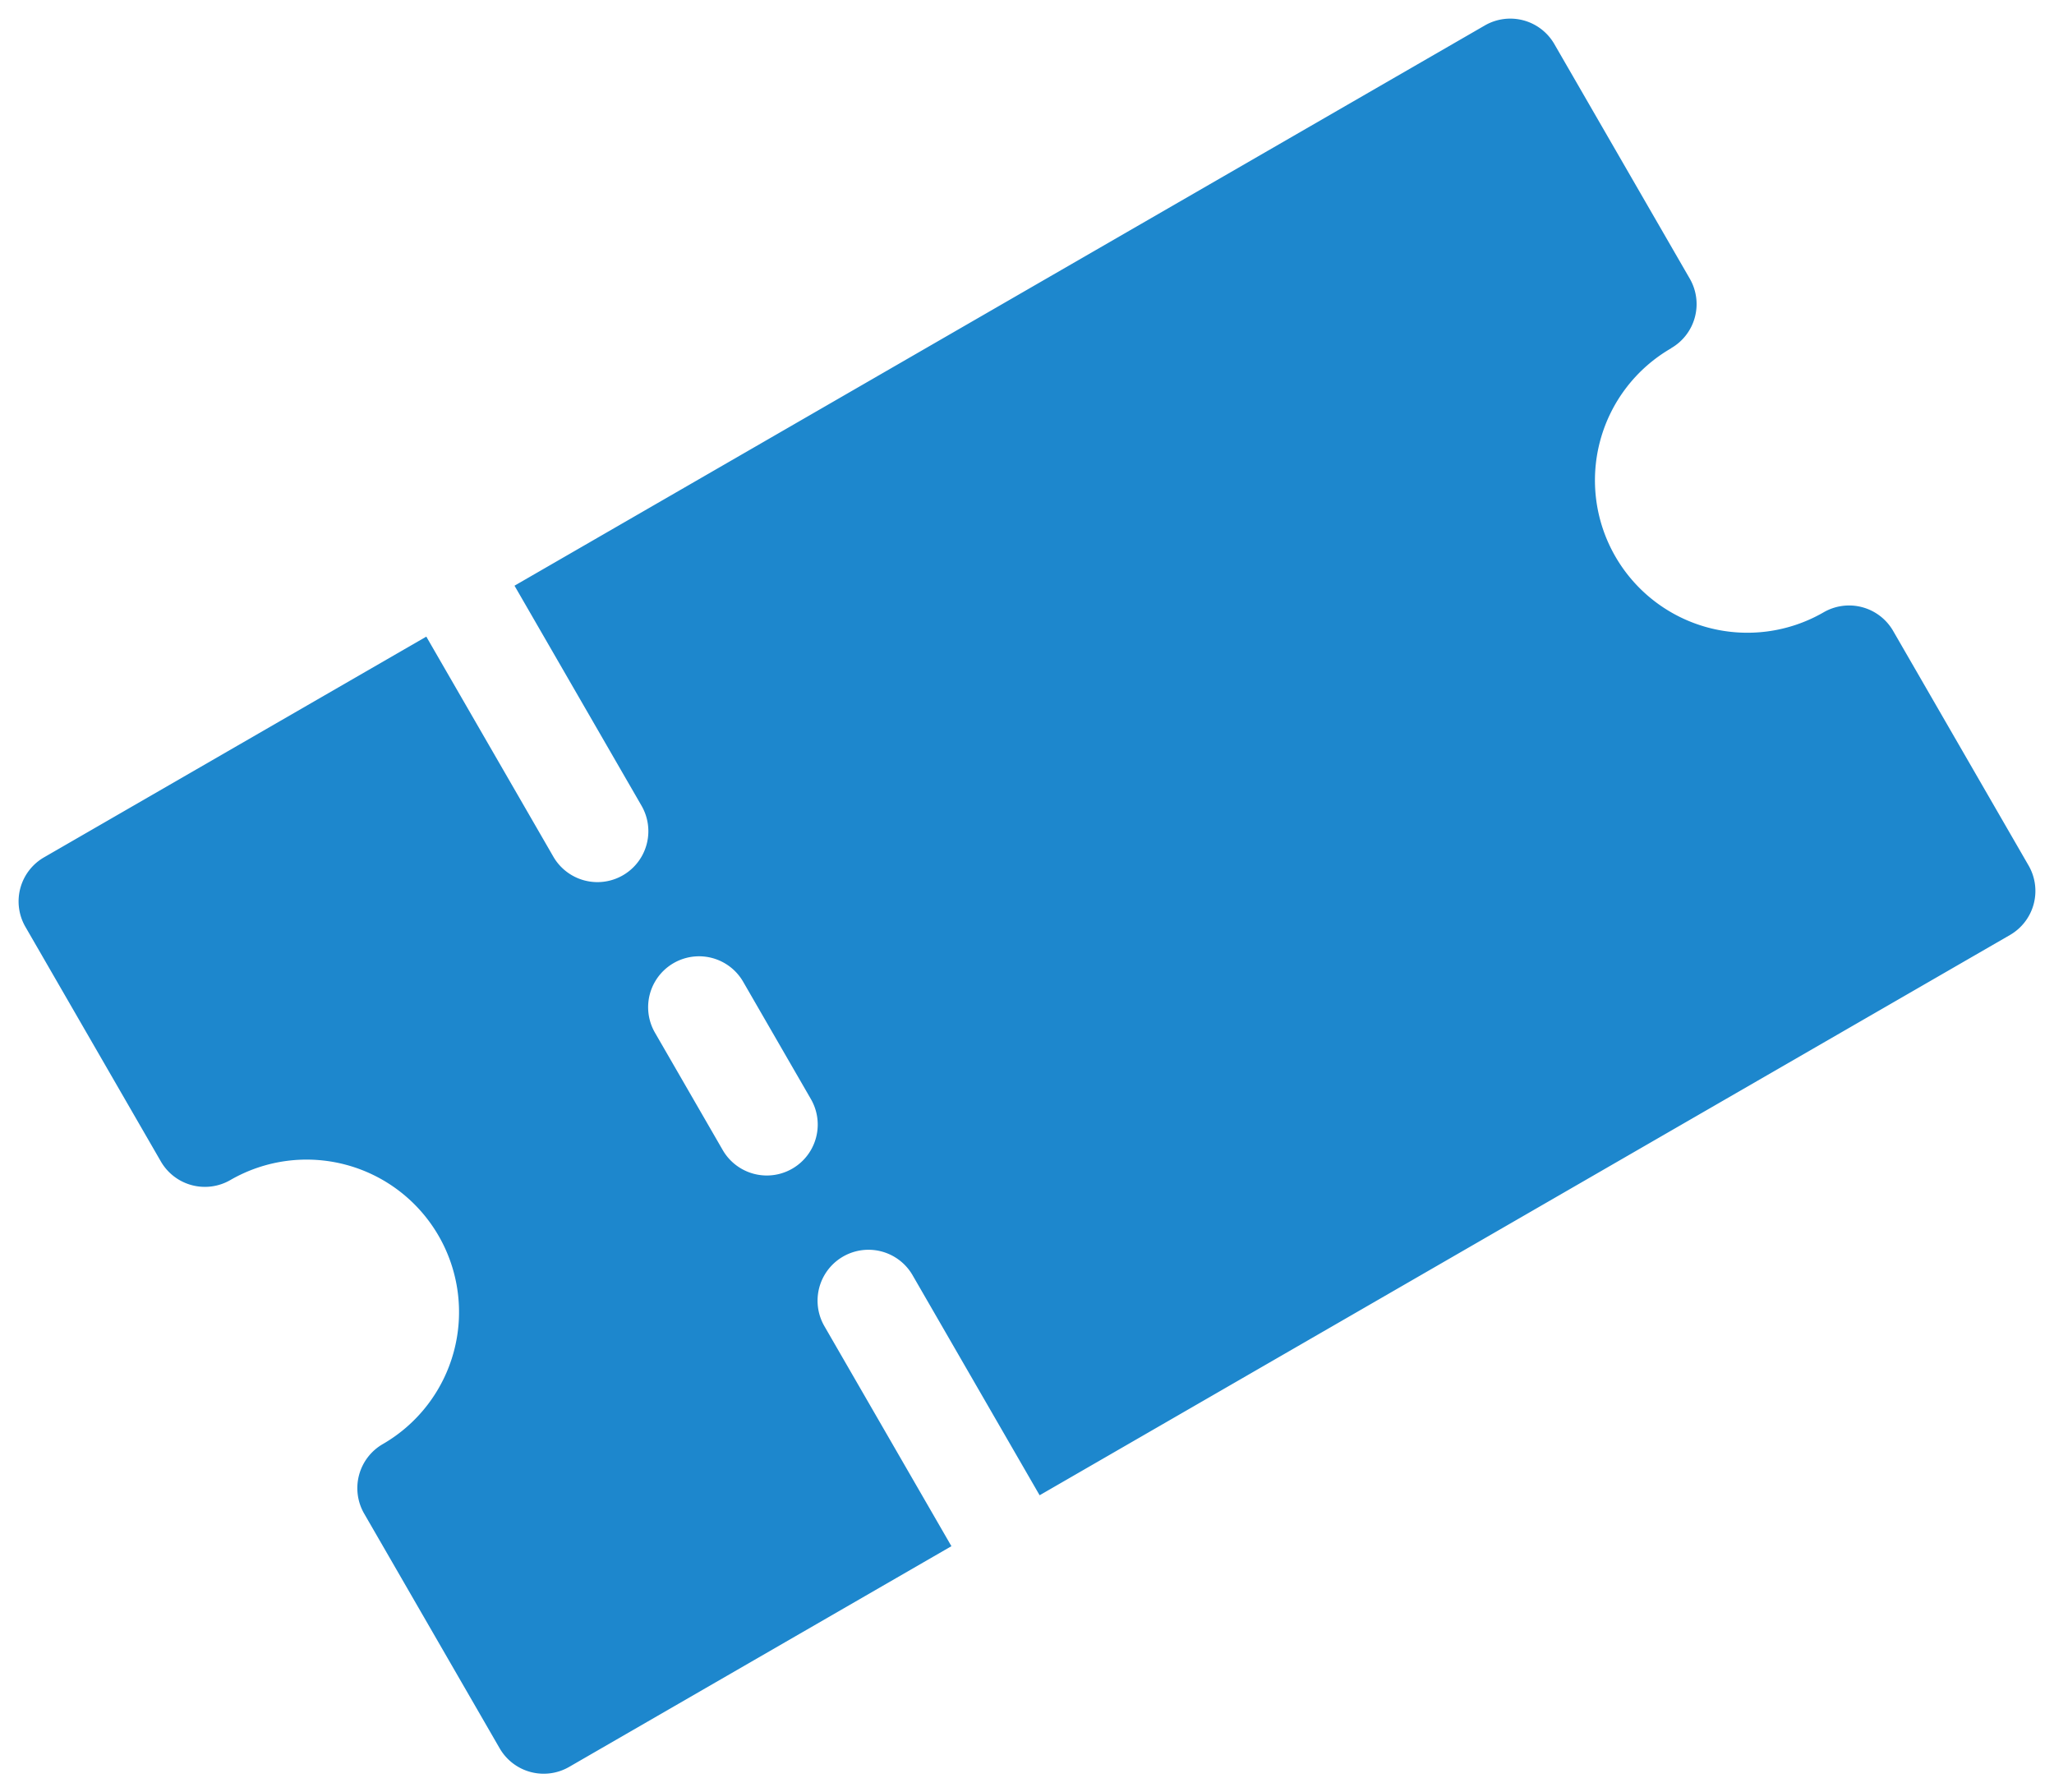 <svg xmlns="http://www.w3.org/2000/svg" width="37.23" height="32.485" viewBox="0 0 37.23 32.485">
  <g id="coupon_list" transform="translate(885.646 -1018)">
    <g id="voucher" transform="translate(-937.339 944.466) rotate(-30)">
      <g id="Group_7" data-name="Group 7" transform="translate(0 103.385)">
        <path id="Path_309" data-name="Path 309" d="M31.077,110.139a.922.922,0,0,0,.923-.921v-4.912a.922.922,0,0,0-.923-.921H10.769v4.605a.923.923,0,0,1-1.846,0v-4.605h-8a.922.922,0,0,0-.923.921v4.912a.922.922,0,0,0,.923.921,2.763,2.763,0,1,1,0,5.526.922.922,0,0,0-.923.921V121.5a.922.922,0,0,0,.923.921h8v-4.605a.923.923,0,0,1,1.846,0v4.605H31.077A.922.922,0,0,0,32,121.5v-4.912a.922.922,0,0,0-.923-.921,2.763,2.763,0,1,1,0-5.526Zm-20.308,3.991a.923.923,0,0,1-1.846,0v-2.456a.923.923,0,0,1,1.846,0Z" transform="translate(0 -103.385)" fill="#1d87cd"/>
      </g>
    </g>
  </g>
</svg>
